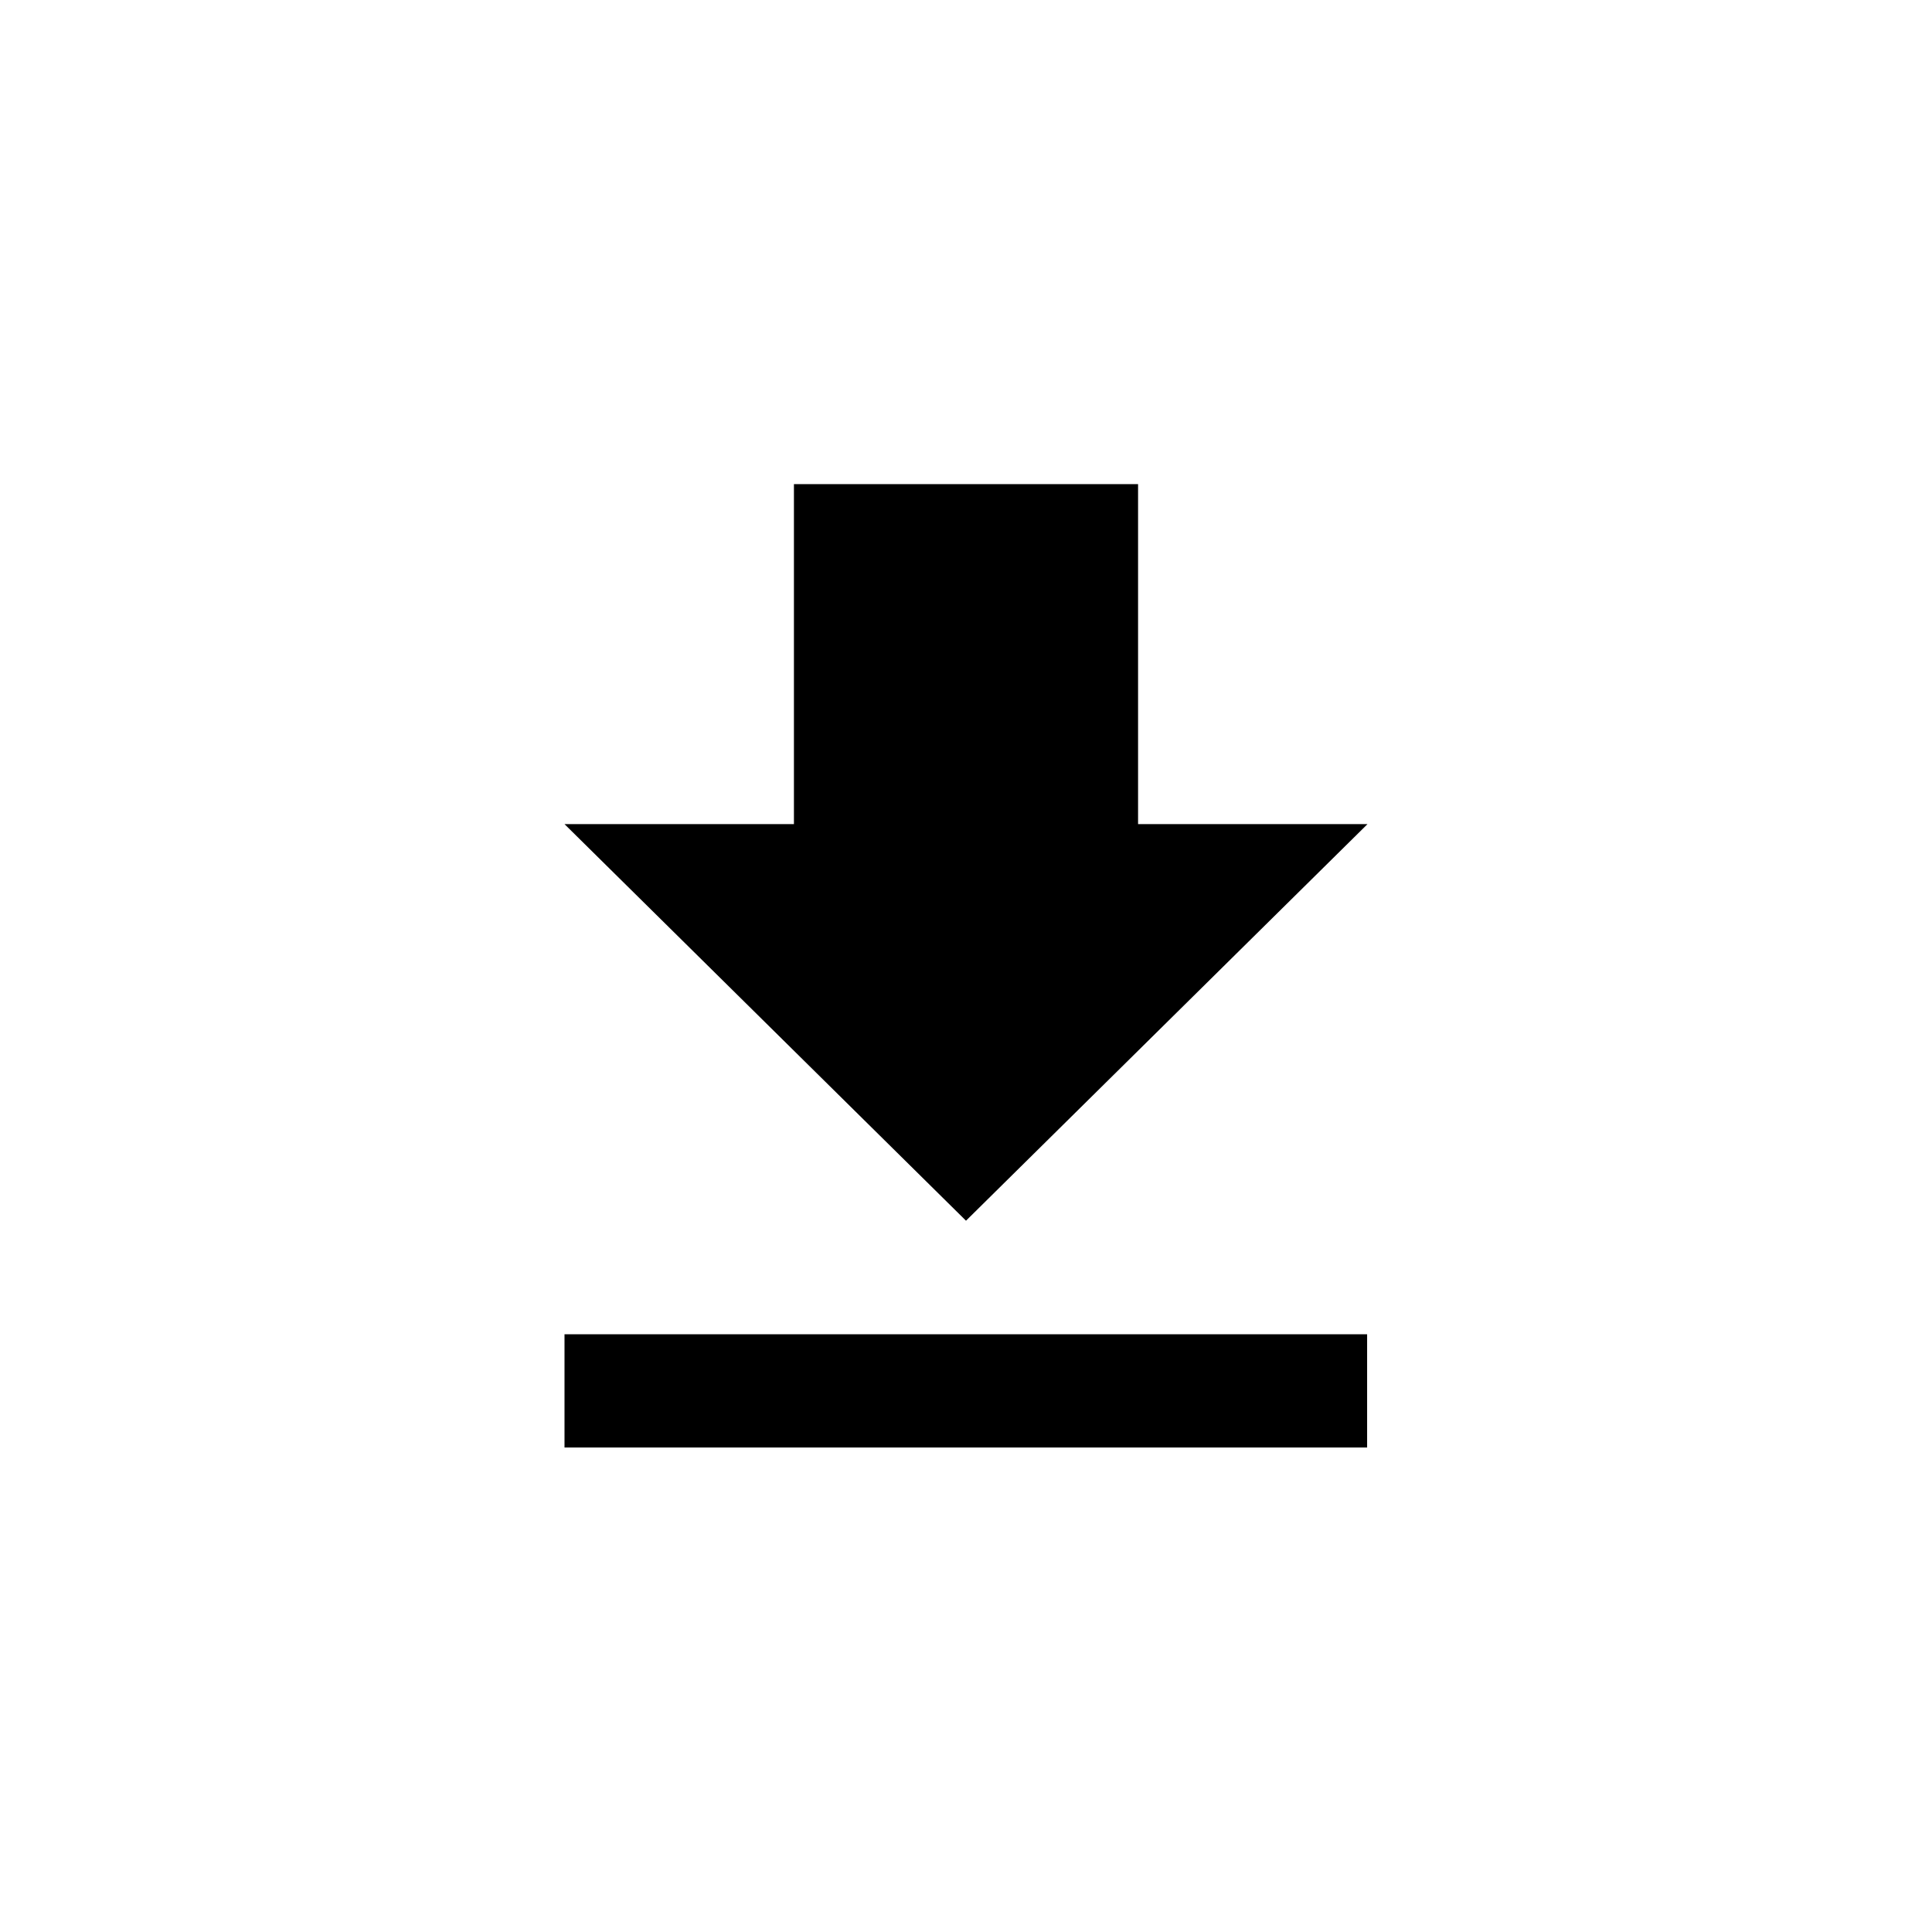 <?xml version="1.0" encoding="utf-8"?>
<!-- Generator: Adobe Illustrator 22.0.1, SVG Export Plug-In . SVG Version: 6.00 Build 0)  -->
<svg version="1.1" id="レイヤー_1" xmlns="http://www.w3.org/2000/svg" xmlns:xlink="http://www.w3.org/1999/xlink" x="0px"
	 y="0px" viewBox="0 0 512 512" style="enable-background:new 0 0 512 512;" xml:space="preserve">
<path d="M362.4,218.4h-60.8v-90.1h-91.2v90.1h-60.8L256,323.5L362.4,218.4z M149.6,353.6v30h212.7v-30H149.6z"/>
</svg>
